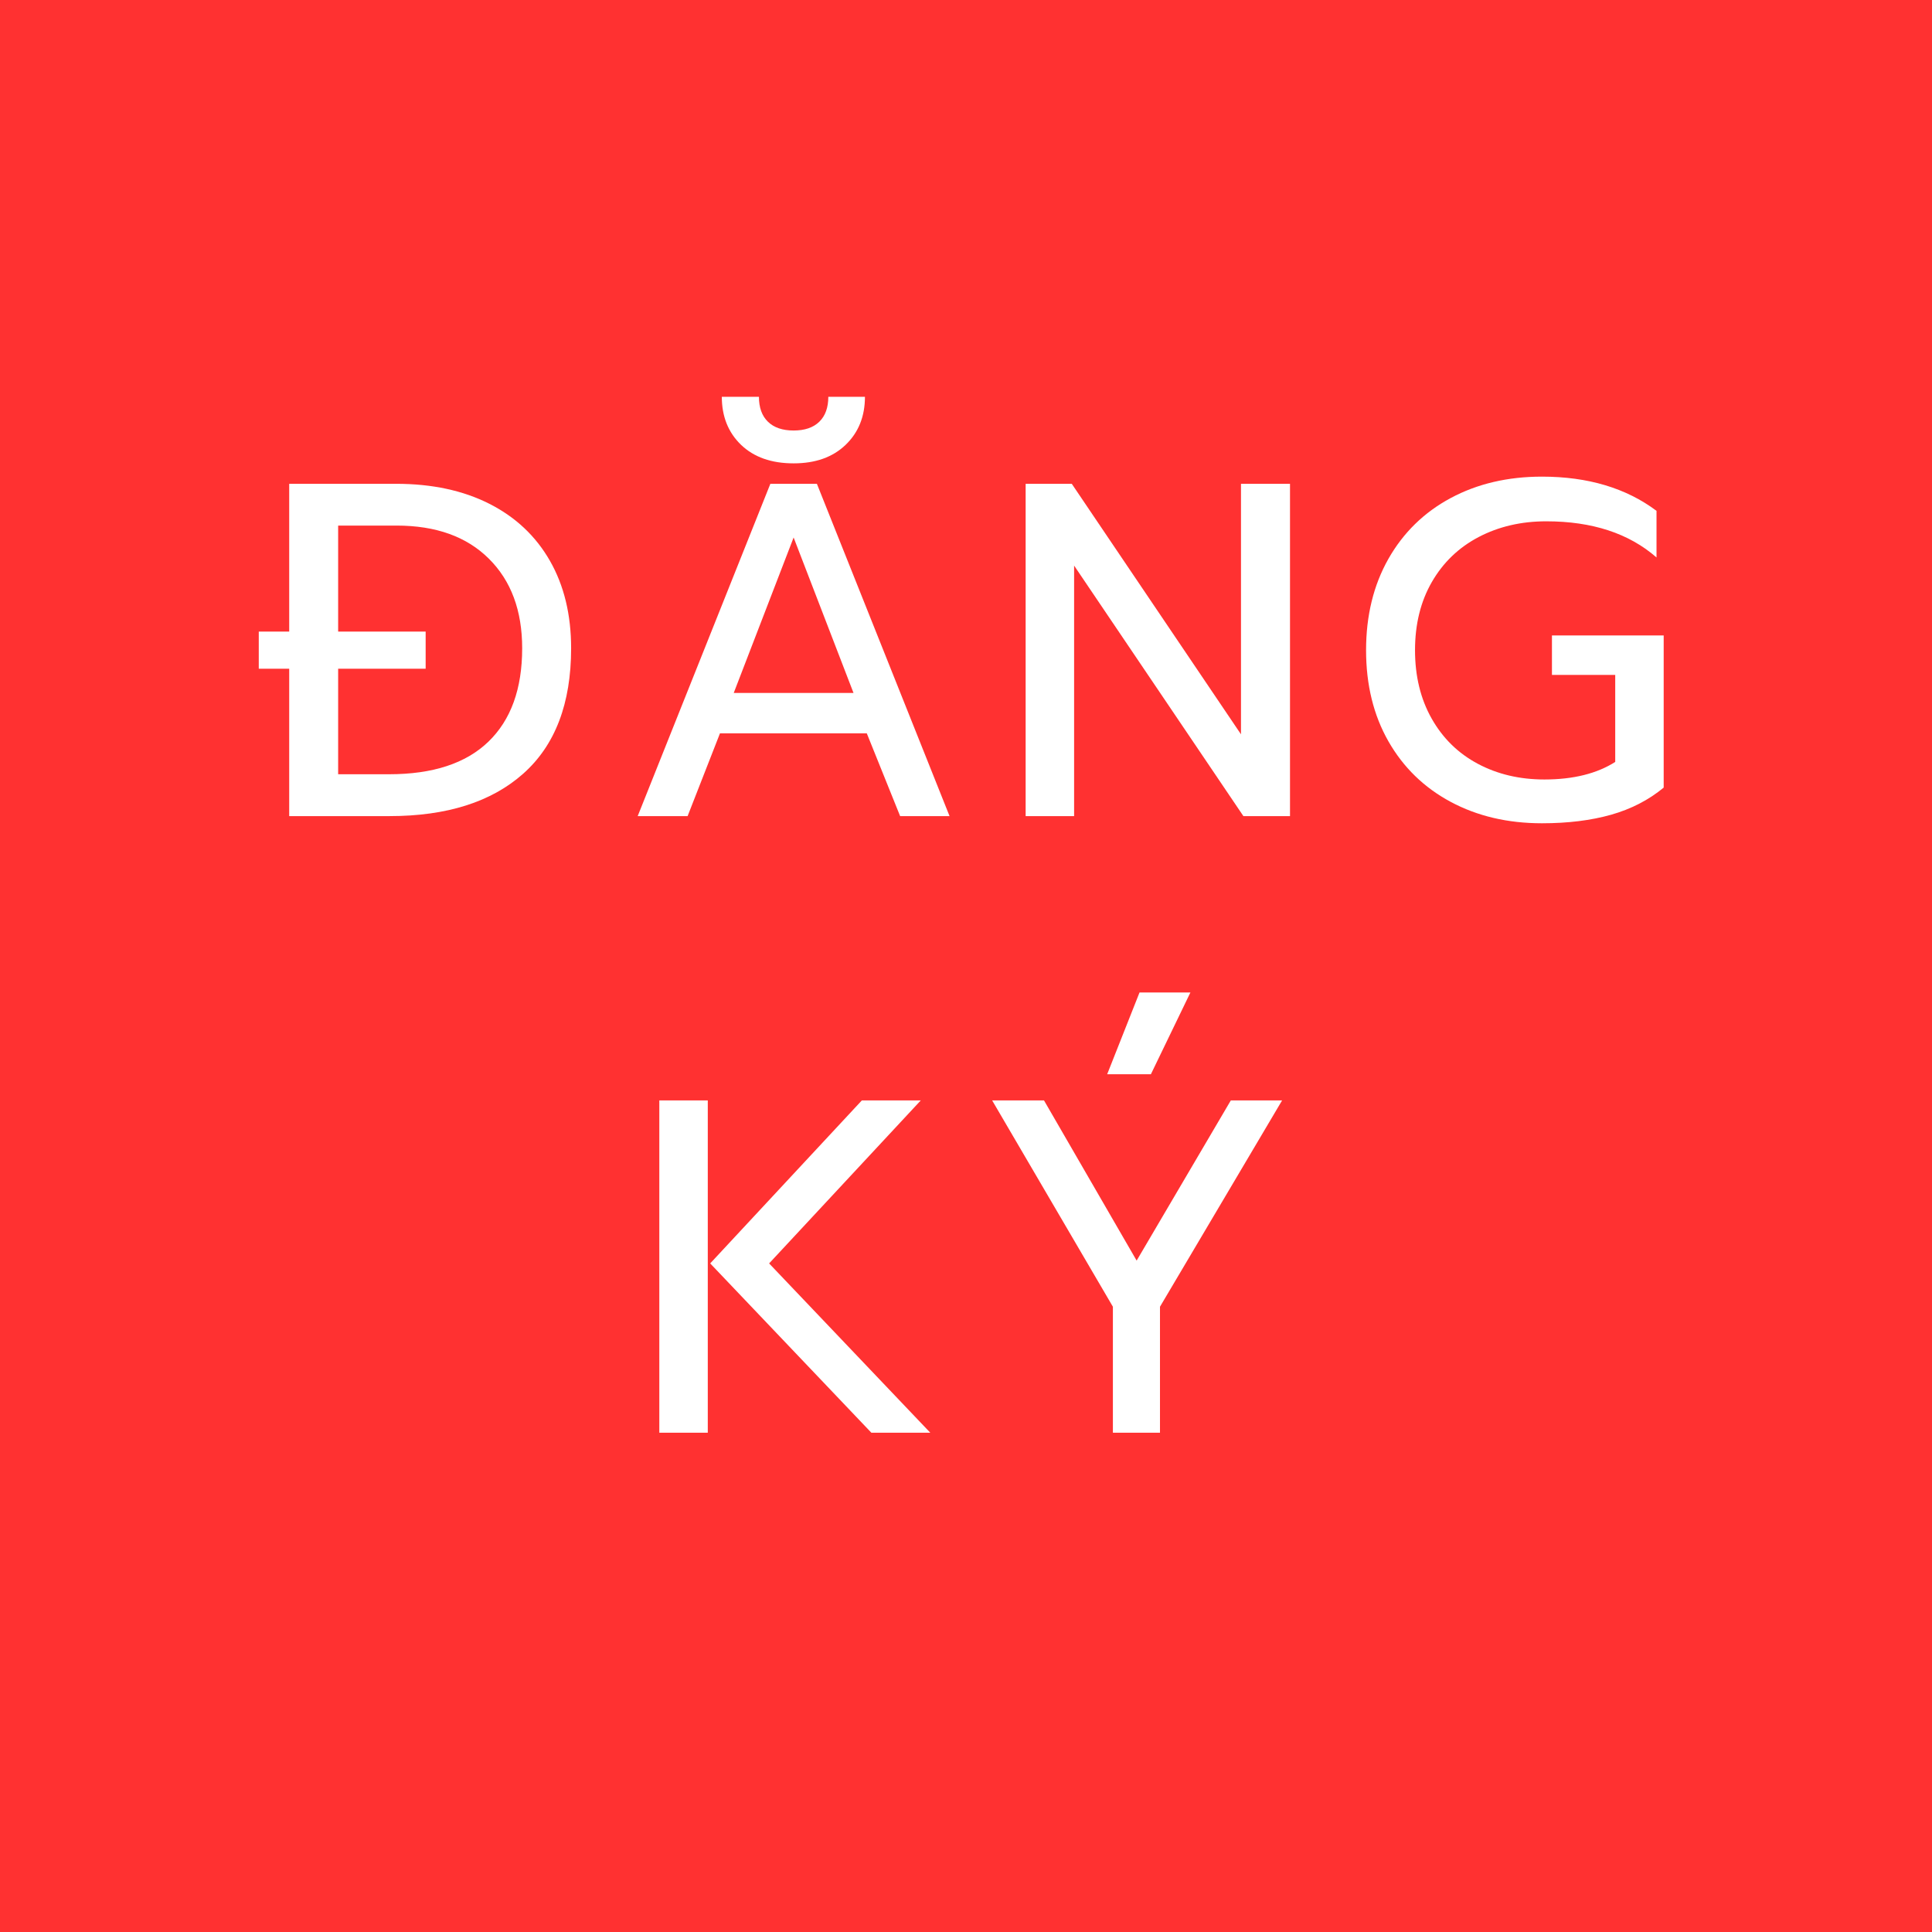 <svg xmlns="http://www.w3.org/2000/svg" xmlns:xlink="http://www.w3.org/1999/xlink" width="500" zoomAndPan="magnify" viewBox="0 0 375 375" height="500" preserveAspectRatio="xMidYMid meet" version="1.0"><defs><g/></defs><rect x="-37.5" width="450" fill="#ffffff" y="-37.5" height="450" fill-opacity="1"/><rect x="-37.5" width="450" fill="#ff3131" y="-37.5" height="450" fill-opacity="1"/><g fill="#ffffff" fill-opacity="1"><g transform="translate(47.916, 158.406)"><g><path d="M 8.219 -28.609 L 2.312 -28.609 L 2.312 -35.812 L 8.219 -35.812 L 8.219 -64.5 L 28.969 -64.5 C 35.926 -64.5 41.957 -63.207 47.062 -60.625 C 52.164 -58.039 56.086 -54.348 58.828 -49.547 C 61.566 -44.754 62.938 -39.098 62.938 -32.578 C 62.938 -21.867 59.844 -13.758 53.656 -8.25 C 47.477 -2.75 38.82 0 27.688 0 L 8.219 0 Z M 27.594 -8.125 C 36.082 -8.125 42.508 -10.227 46.875 -14.438 C 51.25 -18.656 53.438 -24.703 53.438 -32.578 C 53.438 -39.898 51.281 -45.695 46.969 -49.969 C 42.664 -54.25 36.695 -56.391 29.062 -56.391 L 17.719 -56.391 L 17.719 -35.812 L 34.703 -35.812 L 34.703 -28.609 L 17.719 -28.609 L 17.719 -8.125 Z M 27.594 -8.125 "/></g></g></g><g fill="#ffffff" fill-opacity="1"><g transform="translate(119.62, 158.406)"><g><path d="M 34.422 -68.469 C 30.117 -68.469 26.719 -69.664 24.219 -72.062 C 21.727 -74.469 20.484 -77.578 20.484 -81.391 L 27.688 -81.391 C 27.688 -79.297 28.27 -77.68 29.438 -76.547 C 30.602 -75.41 32.266 -74.844 34.422 -74.844 C 36.578 -74.844 38.238 -75.41 39.406 -76.547 C 40.57 -77.68 41.156 -79.297 41.156 -81.391 L 48.266 -81.391 C 48.266 -77.578 47.016 -74.469 44.516 -72.062 C 42.023 -69.664 38.66 -68.469 34.422 -68.469 Z M 29.906 -64.5 L 38.938 -64.5 L 64.688 0 L 55.094 0 L 48.625 -16.062 L 20.125 -16.062 L 13.844 0 L 4.156 0 Z M 46.047 -23.906 L 34.422 -54.078 L 22.797 -23.906 Z M 46.047 -23.906 "/></g></g></g><g fill="#ffffff" fill-opacity="1"><g transform="translate(193.077, 158.406)"><g><path d="M 6 -64.5 L 14.953 -64.5 L 47.797 -15.875 L 47.797 -64.5 L 57.312 -64.5 L 57.312 0 L 48.266 0 L 15.406 -48.625 L 15.406 0 L 6 0 Z M 6 -64.5 "/></g></g></g><g fill="#ffffff" fill-opacity="1"><g transform="translate(260.998, 158.406)"><g><path d="M 38.297 1.391 C 31.648 1.391 25.742 0.004 20.578 -2.766 C 15.41 -5.535 11.379 -9.457 8.484 -14.531 C 5.598 -19.602 4.156 -25.492 4.156 -32.203 C 4.156 -38.91 5.598 -44.816 8.484 -49.922 C 11.379 -55.023 15.41 -58.961 20.578 -61.734 C 25.742 -64.504 31.648 -65.891 38.297 -65.891 C 47.211 -65.891 54.625 -63.676 60.531 -59.25 L 60.531 -50.203 C 55.188 -54.879 48.051 -57.219 39.125 -57.219 C 34.27 -57.219 29.898 -56.203 26.016 -54.172 C 22.141 -52.141 19.109 -49.227 16.922 -45.438 C 14.742 -41.656 13.656 -37.242 13.656 -32.203 C 13.656 -27.16 14.734 -22.734 16.891 -18.922 C 19.047 -15.109 22.031 -12.188 25.844 -10.156 C 29.656 -8.125 33.961 -7.109 38.766 -7.109 C 44.359 -7.109 48.941 -8.242 52.516 -10.516 L 52.516 -27.406 L 40.234 -27.406 L 40.234 -35.062 L 61.922 -35.062 L 61.922 -5.531 C 59.023 -3.133 55.625 -1.379 51.719 -0.266 C 47.812 0.836 43.336 1.391 38.297 1.391 Z M 38.297 1.391 "/></g></g></g><g fill="#ffffff" fill-opacity="1"><g transform="translate(121.974, 278.088)"><g><path d="M 6 -64.5 L 15.406 -64.5 L 15.406 0 L 6 0 Z M 15.875 -32.859 L 45.312 -64.5 L 56.75 -64.5 L 27.312 -32.859 L 58.594 0 L 47.156 0 Z M 15.875 -32.859 "/></g></g></g><g fill="#ffffff" fill-opacity="1"><g transform="translate(188.418, 278.088)"><g><path d="M 32.766 -85.453 L 42.641 -85.453 L 34.969 -69.578 L 26.484 -69.578 Z M 27.594 -24.453 L 4.156 -64.5 L 14.219 -64.5 L 32.203 -33.406 L 50.484 -64.5 L 60.438 -64.5 L 36.734 -24.453 L 36.734 0 L 27.594 0 Z M 27.594 -24.453 "/></g></g></g></svg>